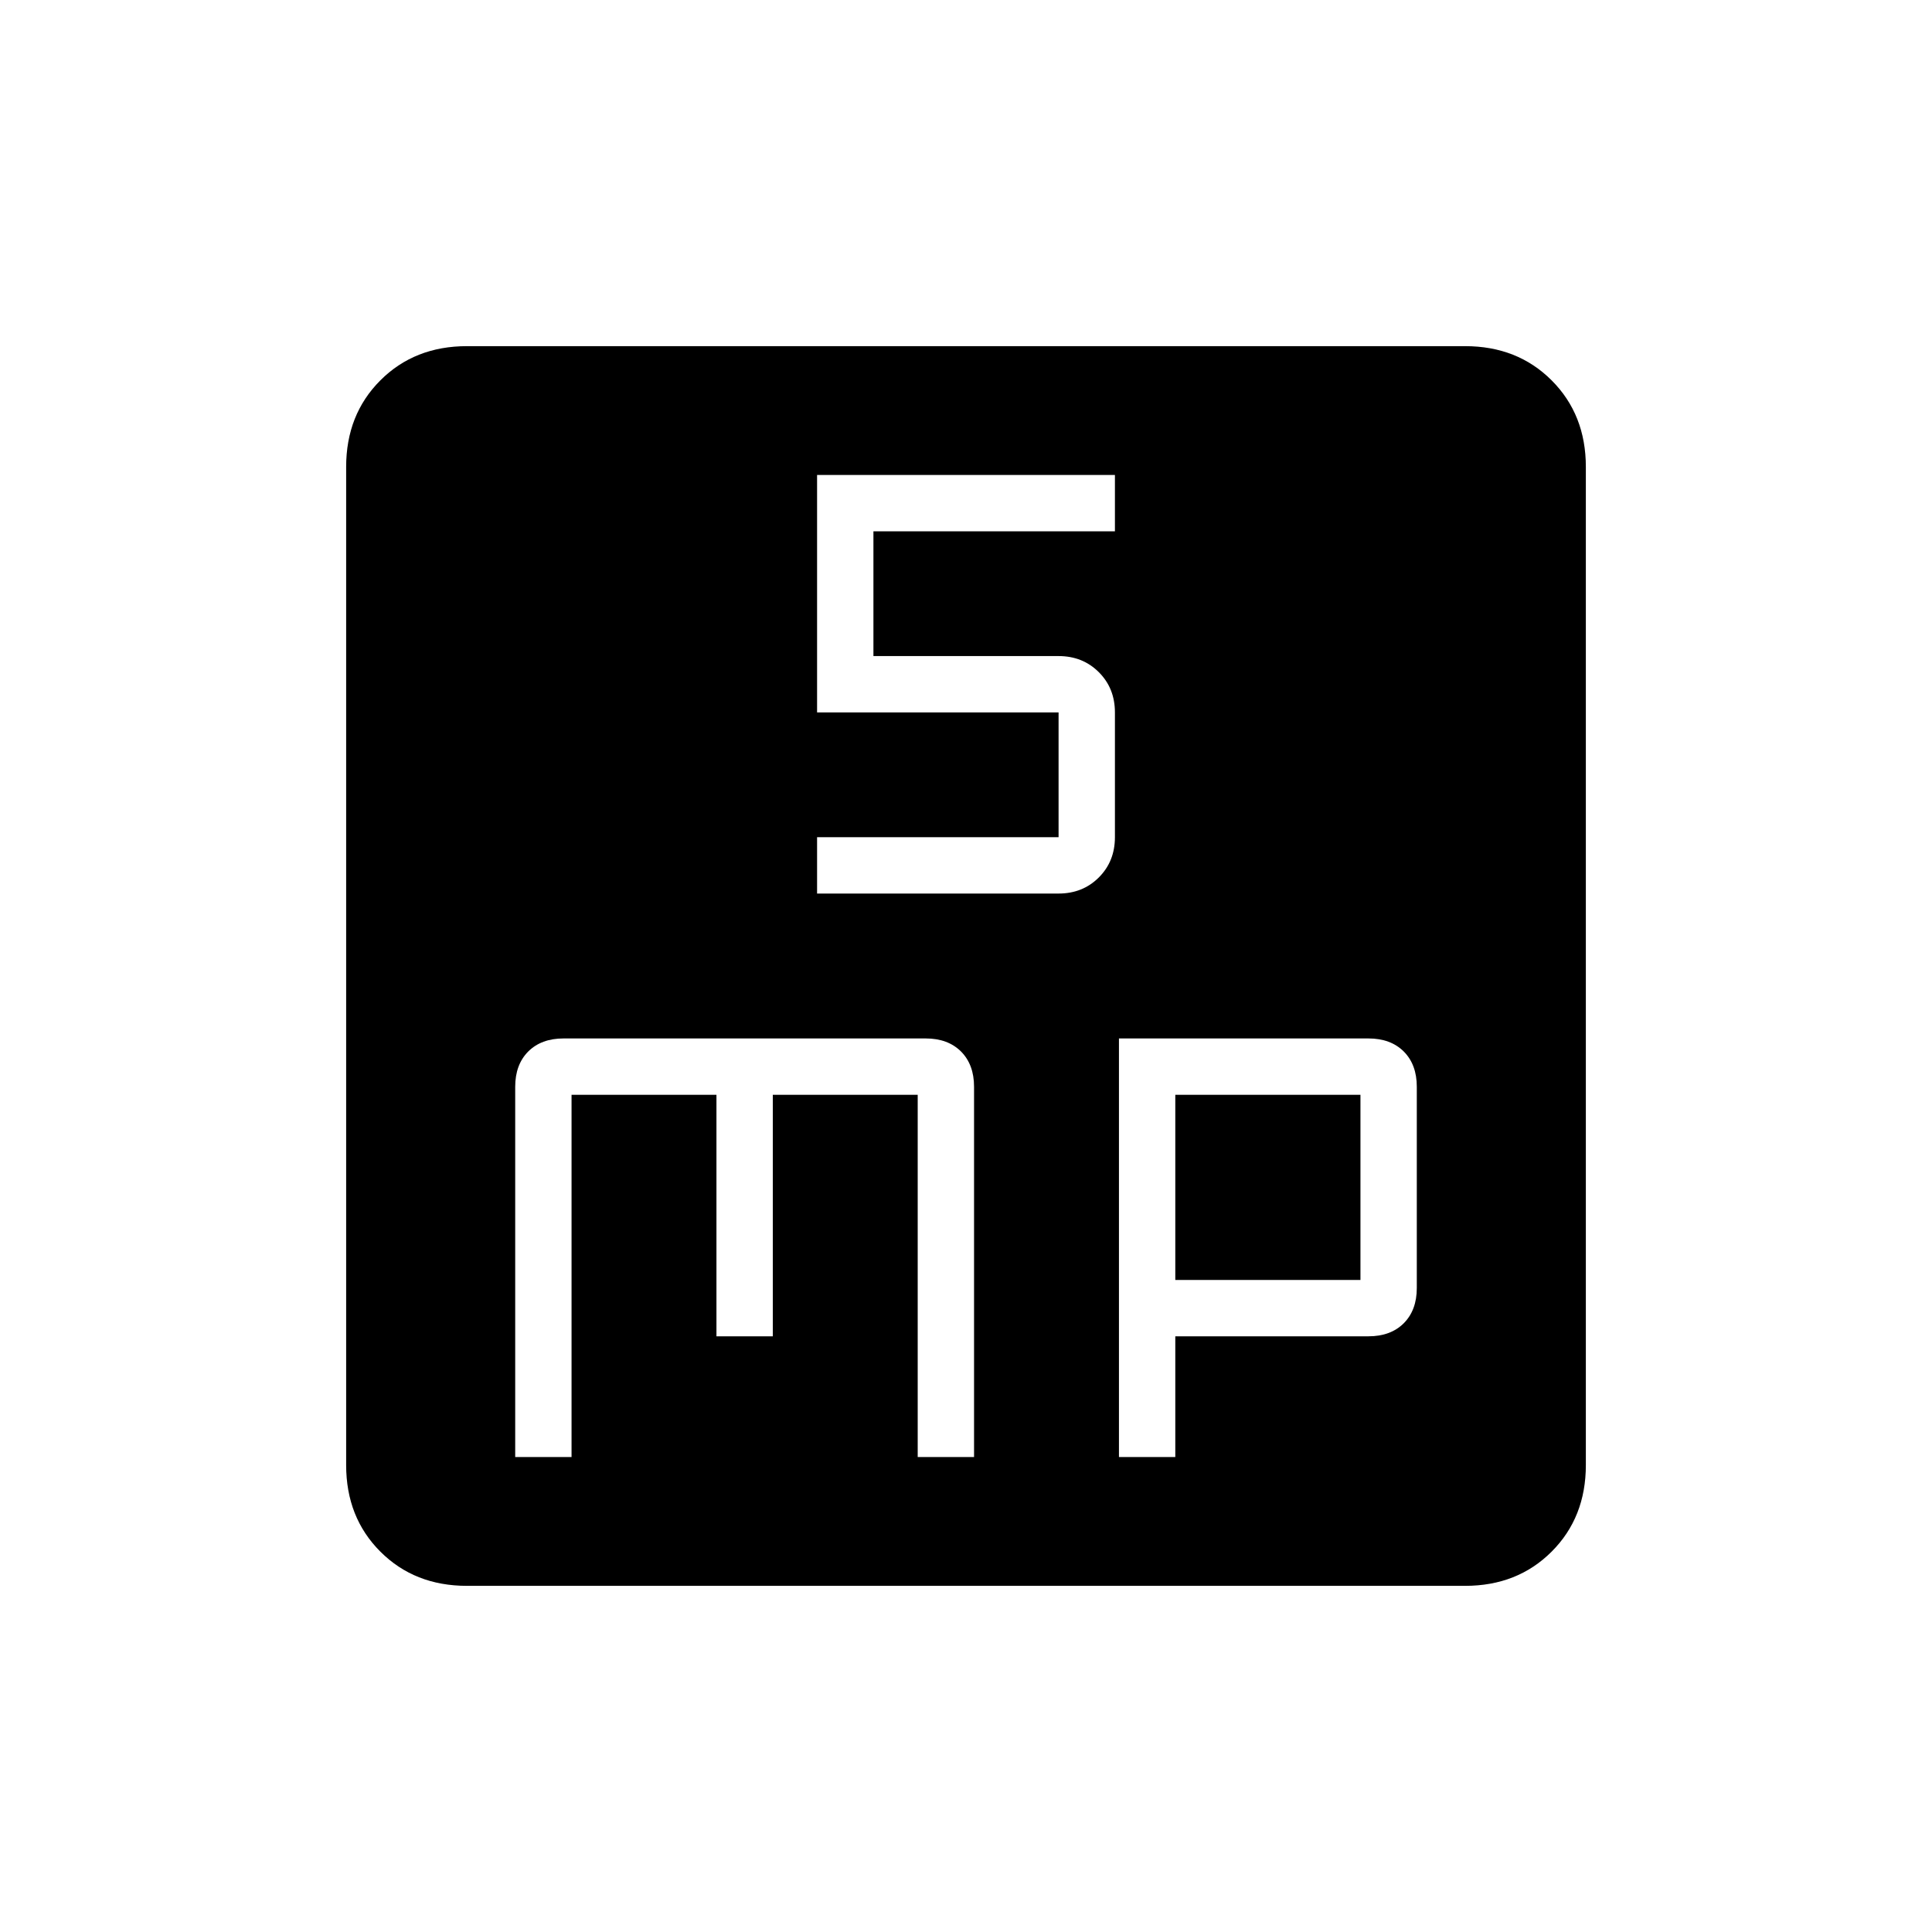 <svg xmlns="http://www.w3.org/2000/svg" height="24" width="24"><path d="M10.15 11.1H13.15Q13.45 11.1 13.65 10.9Q13.85 10.7 13.85 10.4V8.85Q13.85 8.55 13.65 8.35Q13.45 8.15 13.15 8.15H10.85V6.6H13.85V5.9H10.15V8.85H13.15V10.4H10.15ZM5.8 19.7Q5.15 19.7 4.725 19.275Q4.3 18.85 4.3 18.2V5.8Q4.3 5.15 4.725 4.725Q5.15 4.3 5.8 4.3H18.2Q18.85 4.3 19.275 4.725Q19.7 5.15 19.7 5.8V18.2Q19.7 18.85 19.275 19.275Q18.85 19.7 18.2 19.7ZM7 12.9Q6.725 12.9 6.562 13.062Q6.4 13.225 6.4 13.5V18.1H7.1V13.6H8.9V16.6H9.6V13.6H11.4V18.1H12.1V13.5Q12.1 13.225 11.938 13.062Q11.775 12.9 11.5 12.9ZM13.9 12.9V18.1H14.6V16.6H17Q17.275 16.6 17.438 16.438Q17.6 16.275 17.6 16V13.5Q17.6 13.225 17.438 13.062Q17.275 12.9 17 12.9ZM14.6 13.6H16.9V15.9H14.6Z"/></svg>